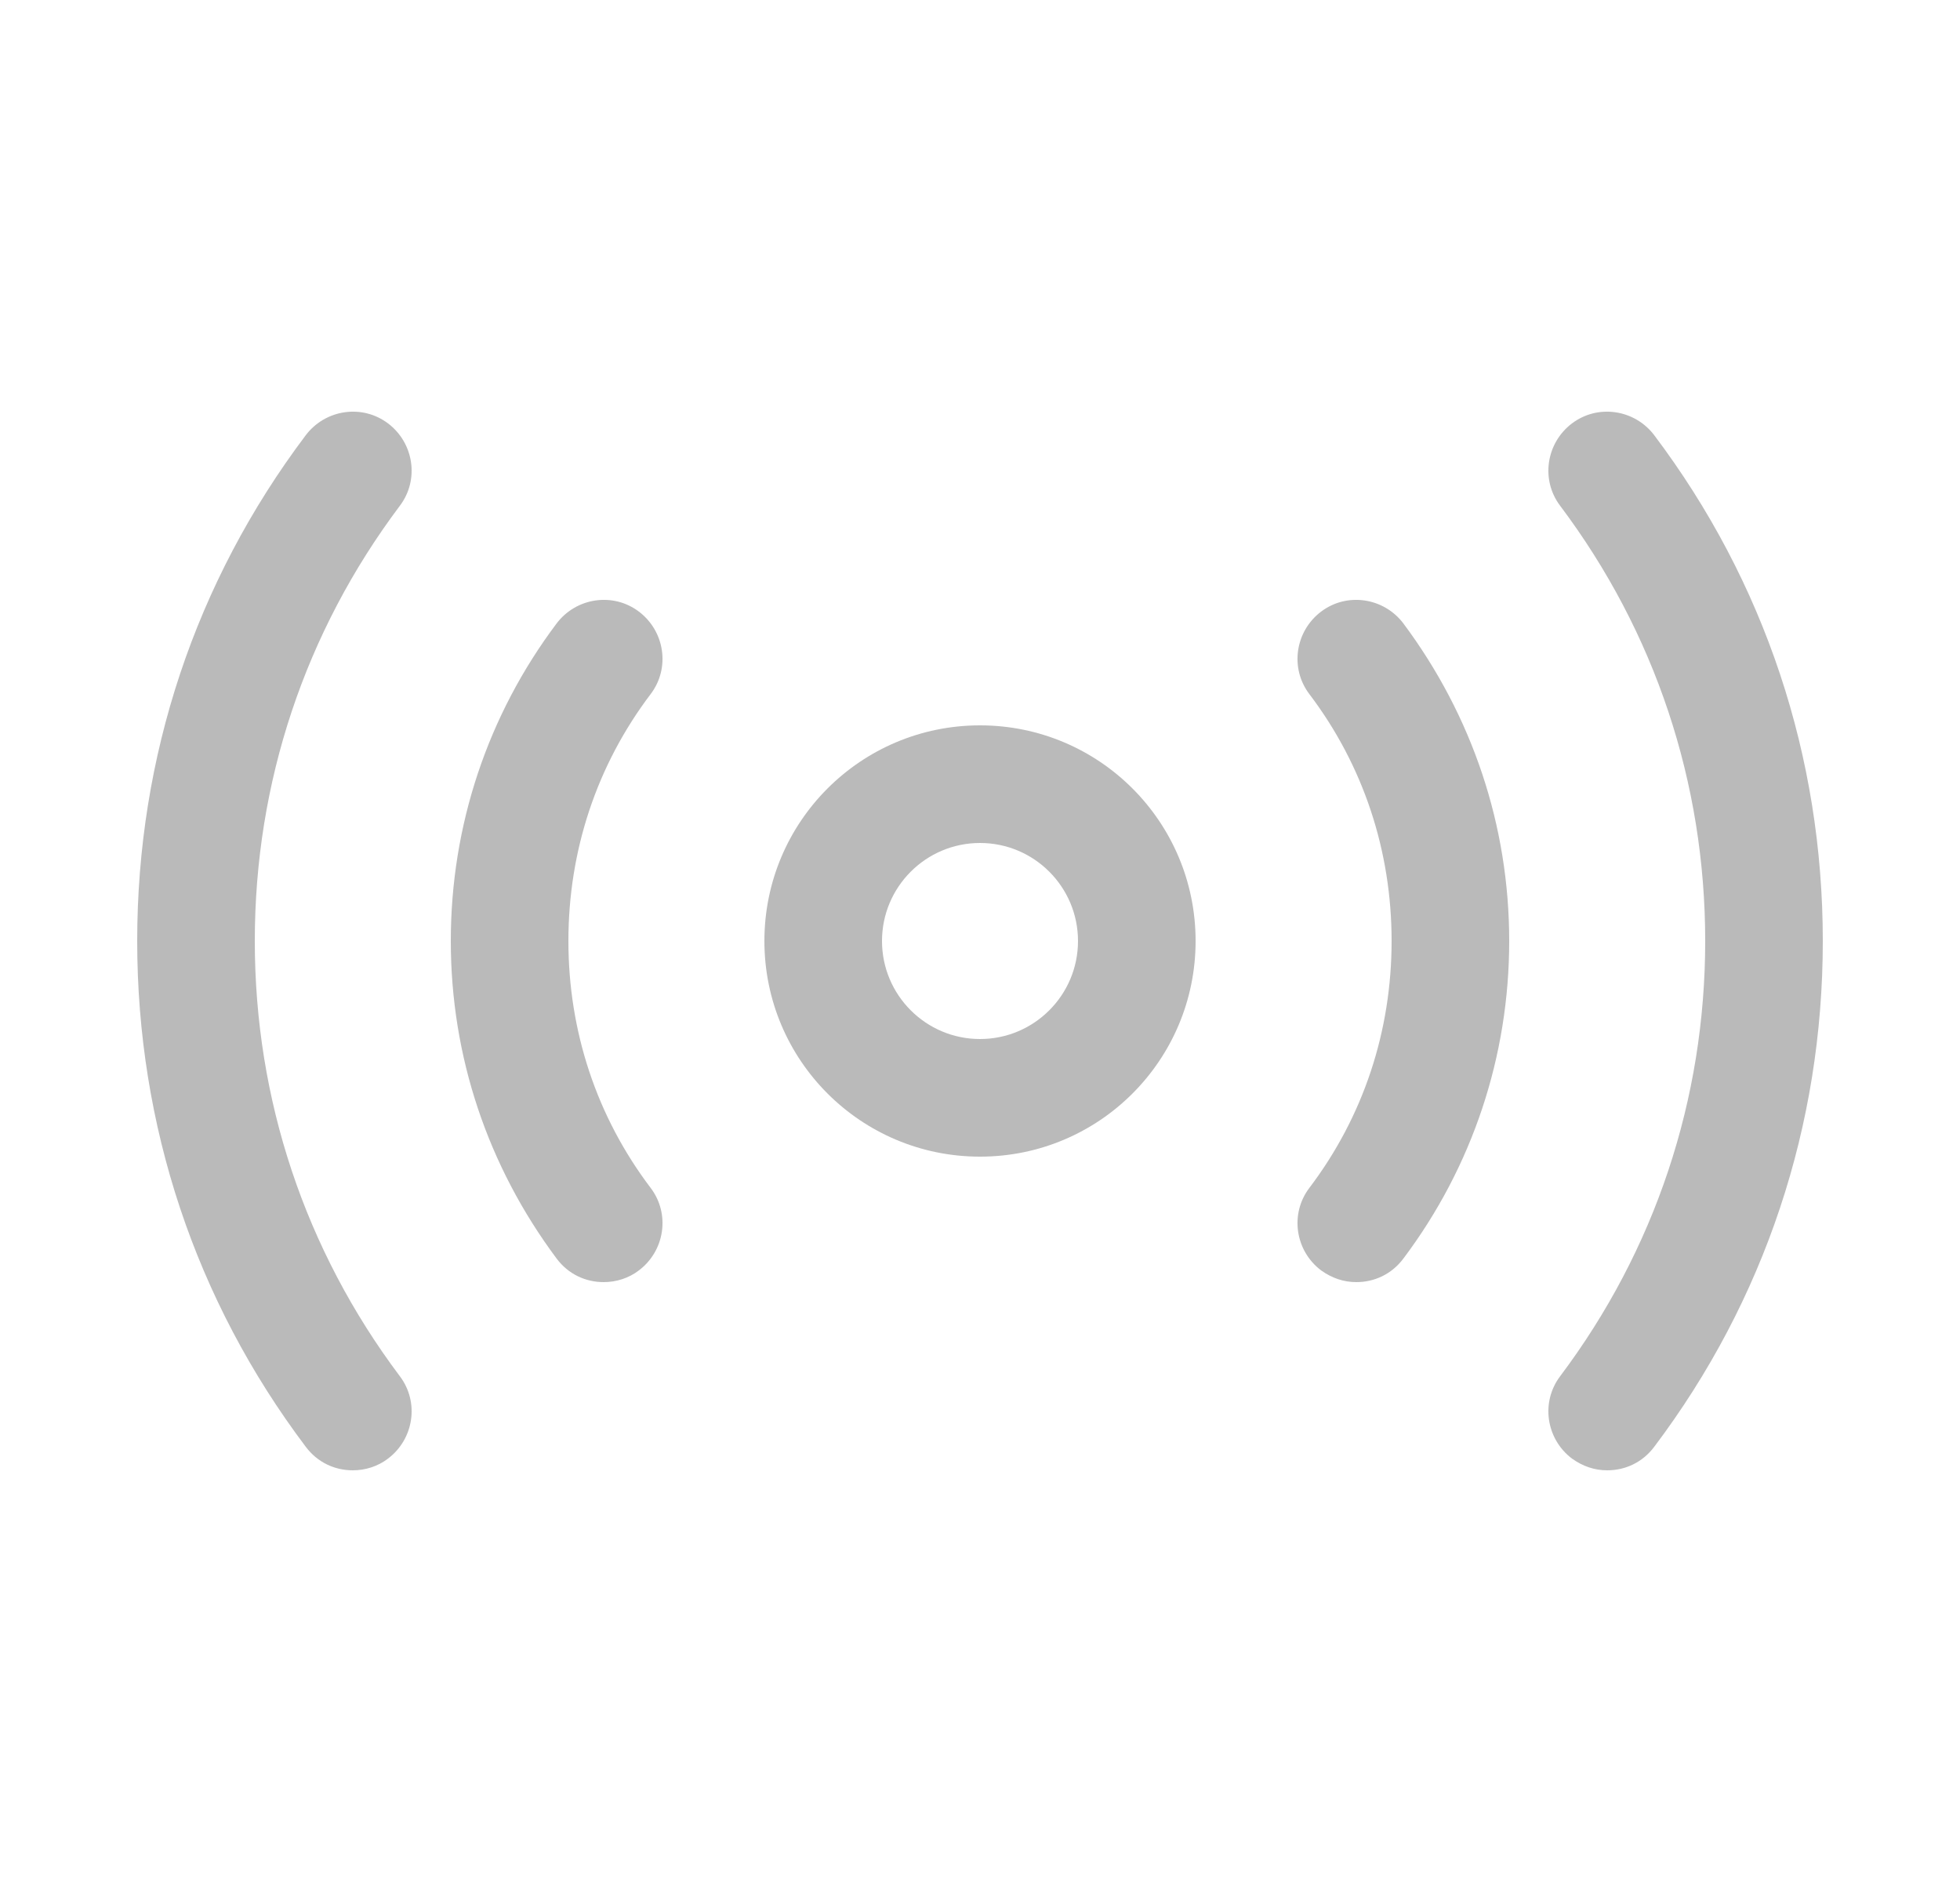 <svg width="25" height="24" viewBox="0 0 25 24" fill="none" xmlns="http://www.w3.org/2000/svg">
<path d="M12.5 14.75C10.98 14.75 9.75 13.52 9.75 12C9.75 10.48 10.98 9.25 12.5 9.25C14.02 9.25 15.25 10.48 15.25 12C15.25 13.52 14.02 14.75 12.5 14.75ZM12.5 10.75C11.81 10.75 11.25 11.31 11.25 12C11.25 12.69 11.81 13.25 12.5 13.25C13.19 13.25 13.75 12.69 13.75 12C13.75 11.31 13.19 10.75 12.5 10.75Z" fill="#BABABA"/>
<path d="M20.5 18.75C20.34 18.75 20.19 18.7 20.05 18.6C19.72 18.35 19.65 17.88 19.9 17.55C21.11 15.94 21.75 14.02 21.75 12C21.75 9.98 21.11 8.06 19.9 6.45C19.65 6.12 19.72 5.65 20.05 5.4C20.38 5.15 20.85 5.22 21.1 5.55C22.51 7.42 23.25 9.65 23.25 12C23.25 14.35 22.51 16.58 21.1 18.45C20.95 18.65 20.73 18.75 20.5 18.75Z" fill="#BABABA"/>
<path d="M4.5 18.75C4.27 18.75 4.05 18.65 3.9 18.45C2.49 16.58 1.75 14.35 1.75 12C1.75 9.65 2.49 7.42 3.9 5.55C4.15 5.22 4.62 5.15 4.95 5.4C5.28 5.65 5.35 6.12 5.1 6.45C3.89 8.06 3.25 9.98 3.25 12C3.25 14.02 3.89 15.94 5.1 17.55C5.35 17.88 5.28 18.35 4.95 18.6C4.82 18.7 4.66 18.75 4.5 18.75Z" fill="#BABABA"/>
<path d="M17.3 16.35C17.14 16.35 16.99 16.3 16.85 16.2C16.52 15.95 16.45 15.48 16.7 15.15C17.39 14.24 17.75 13.15 17.75 12C17.75 10.85 17.39 9.76 16.7 8.85C16.45 8.52 16.52 8.05 16.85 7.8C17.18 7.55 17.65 7.62 17.9 7.95C18.78 9.13 19.25 10.53 19.25 12C19.25 13.47 18.78 14.88 17.9 16.05C17.75 16.25 17.53 16.35 17.3 16.35Z" fill="#BABABA"/>
<path d="M7.7 16.35C7.47 16.35 7.25 16.25 7.1 16.05C6.22 14.87 5.75 13.47 5.75 12C5.75 10.53 6.22 9.12 7.1 7.95C7.35 7.62 7.82 7.55 8.15 7.8C8.48 8.05 8.55 8.52 8.3 8.85C7.61 9.76 7.25 10.85 7.25 12C7.25 13.15 7.61 14.24 8.3 15.15C8.55 15.48 8.48 15.95 8.15 16.2C8.02 16.3 7.86 16.35 7.7 16.35Z" fill="#BABABA"/>
</svg>
